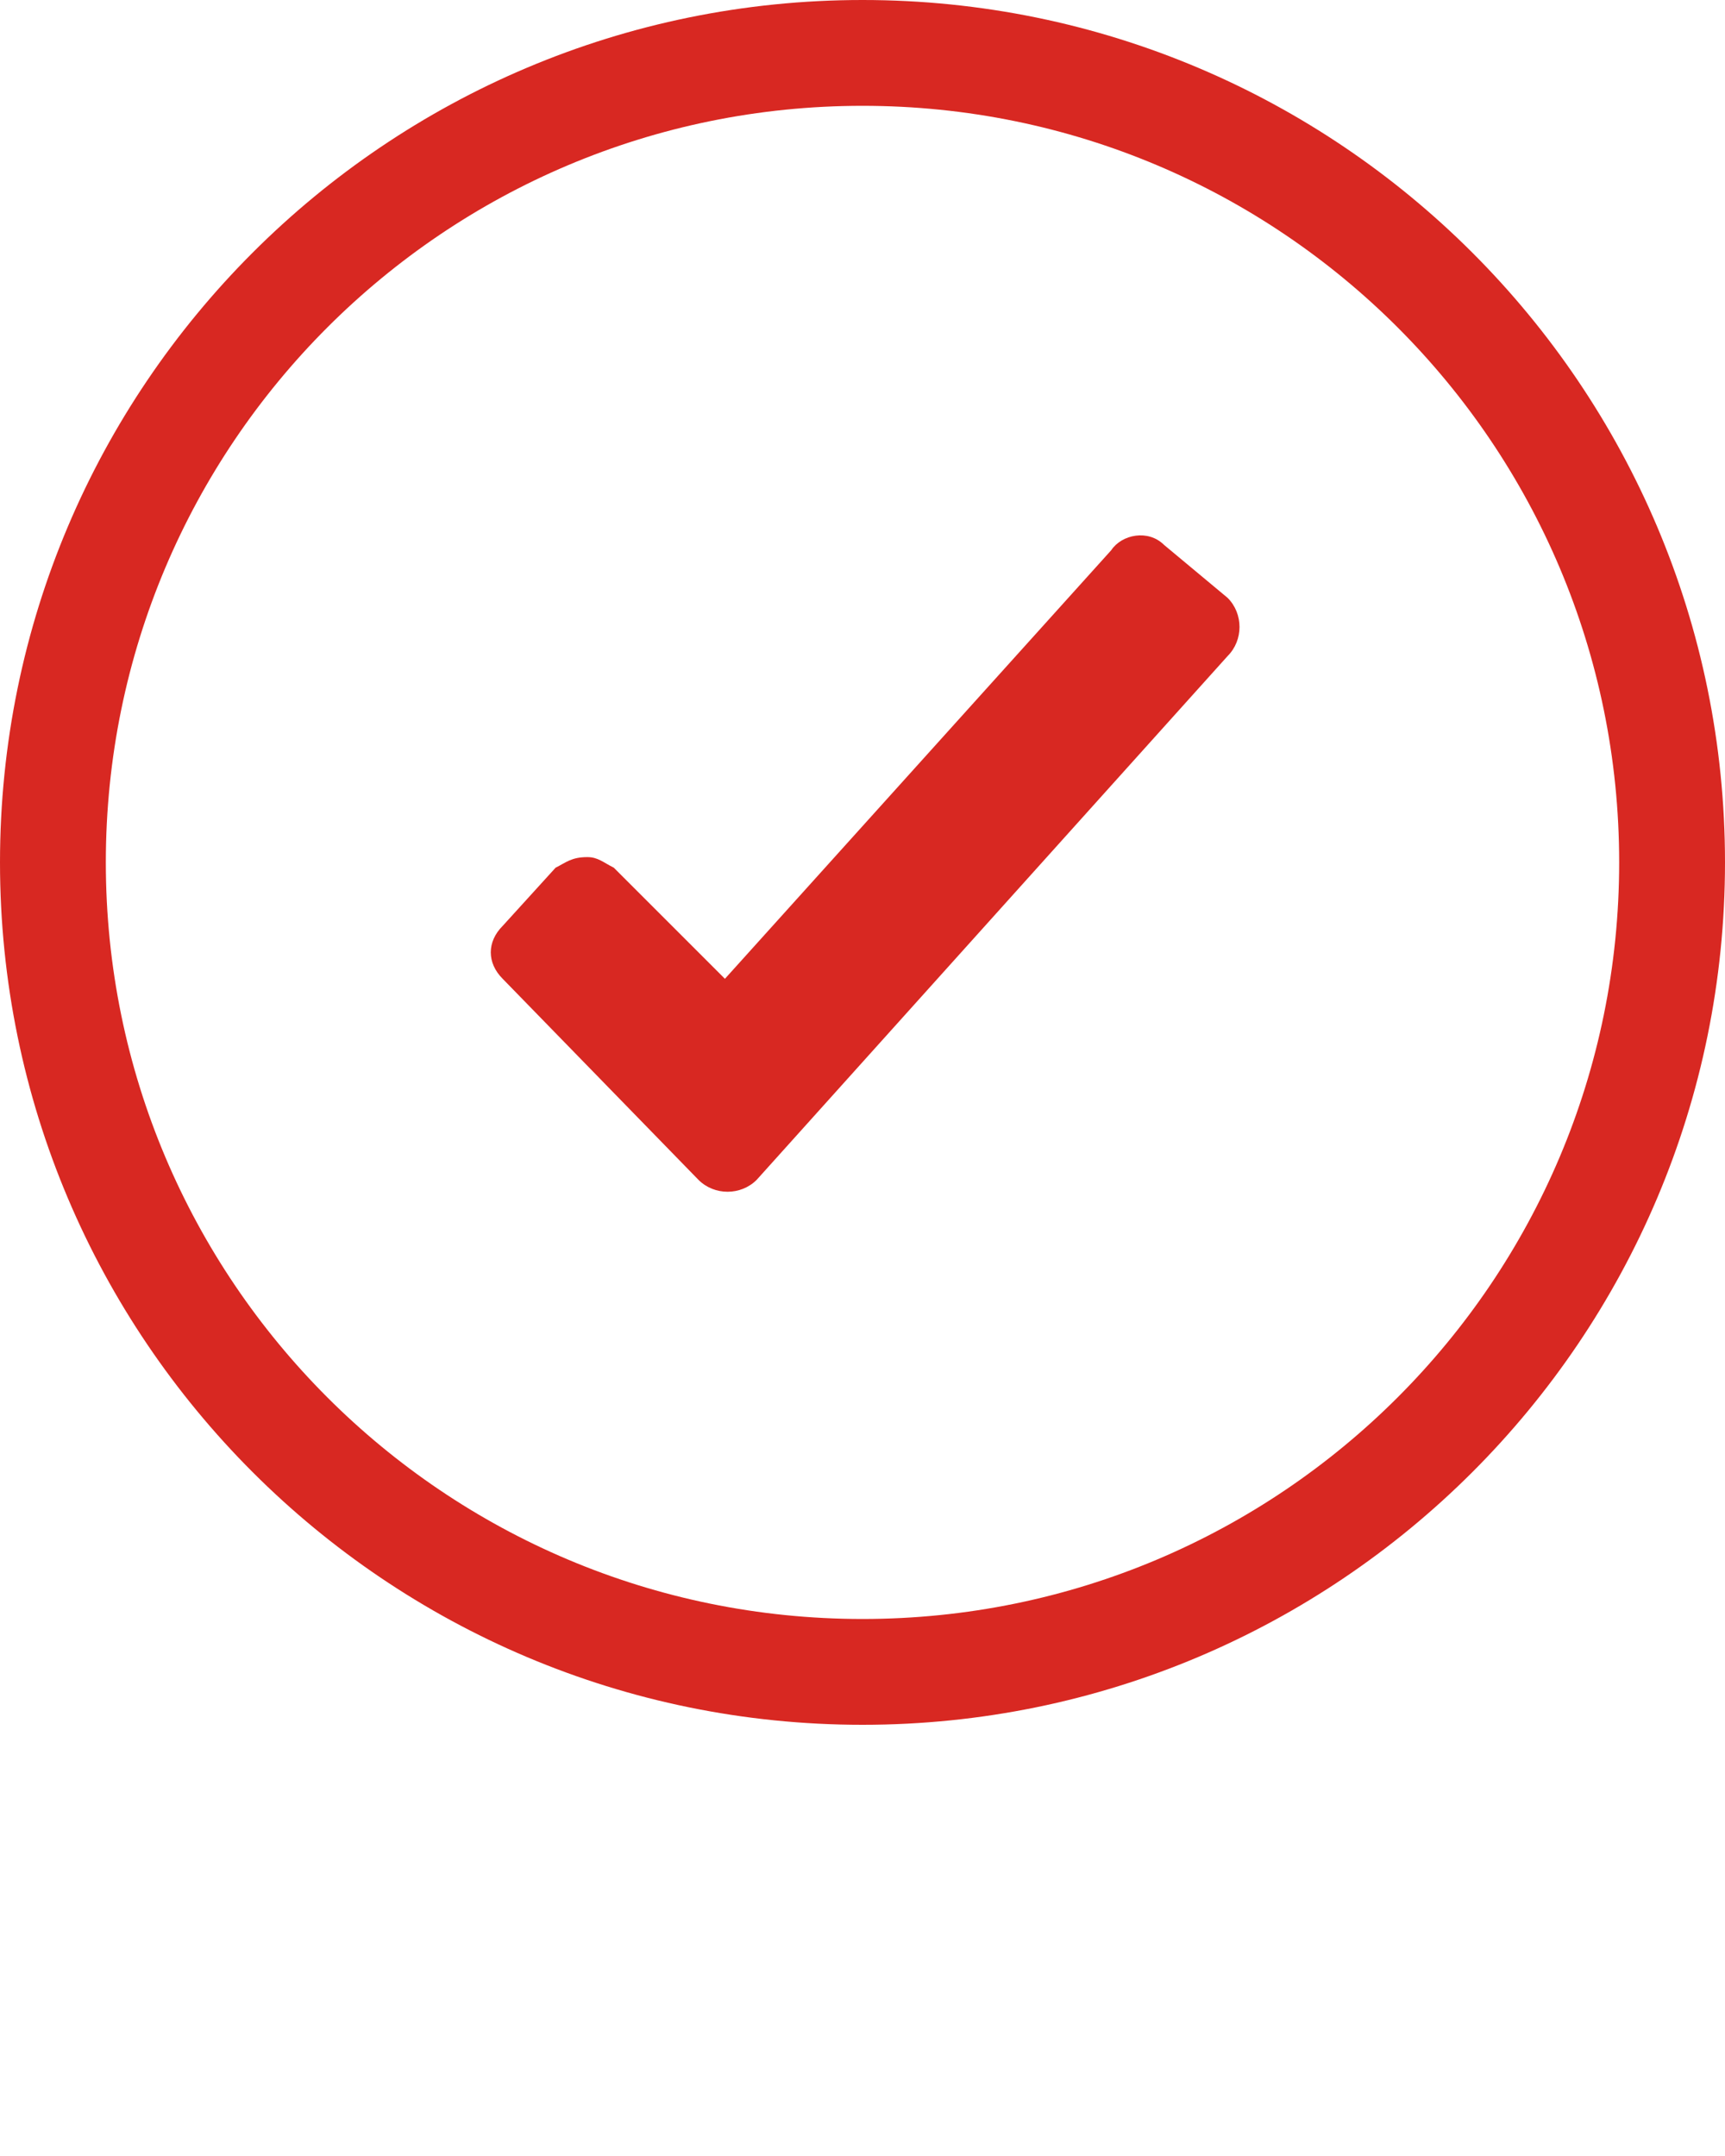 <svg xmlns="http://www.w3.org/2000/svg" xmlns:xlink="http://www.w3.org/1999/xlink" xml:space="preserve" version="1.1" style="shape-rendering:geometricPrecision;text-rendering:geometricPrecision;image-rendering:optimizeQuality;" viewBox="0 0 326 407.5" x="0px" y="0px" fill-rule="evenodd" clip-rule="evenodd"><defs><style type="text/css">
   
    .fil0 {fill:#d82822;fill-rule:nonzero}
   
  </style></defs><g><path class="fil0" d="M163 0c90,0 163,73 163,163 0,90 -73,163 -163,163 -90,0 -163,-73 -163,-163 0,-90 73,-163 163,-163zm0 20c-79,0 -143,64 -143,143 0,79 64,143 143,143 79,0 143,-64 143,-143 0,-79 -64,-143 -143,-143z"/><path class="fil0" d="M116 164l21 21 73 -81c2,-3 7,-4 10,-1l12 10c3,3 3,8 0,11l-89 99c-3,3 -8,3 -11,0l-37 -38c-3,-3 -3,-7 0,-10l10 -11c2,-1 3,-2 6,-2 2,0 3,1 5,2z"/></g></svg>